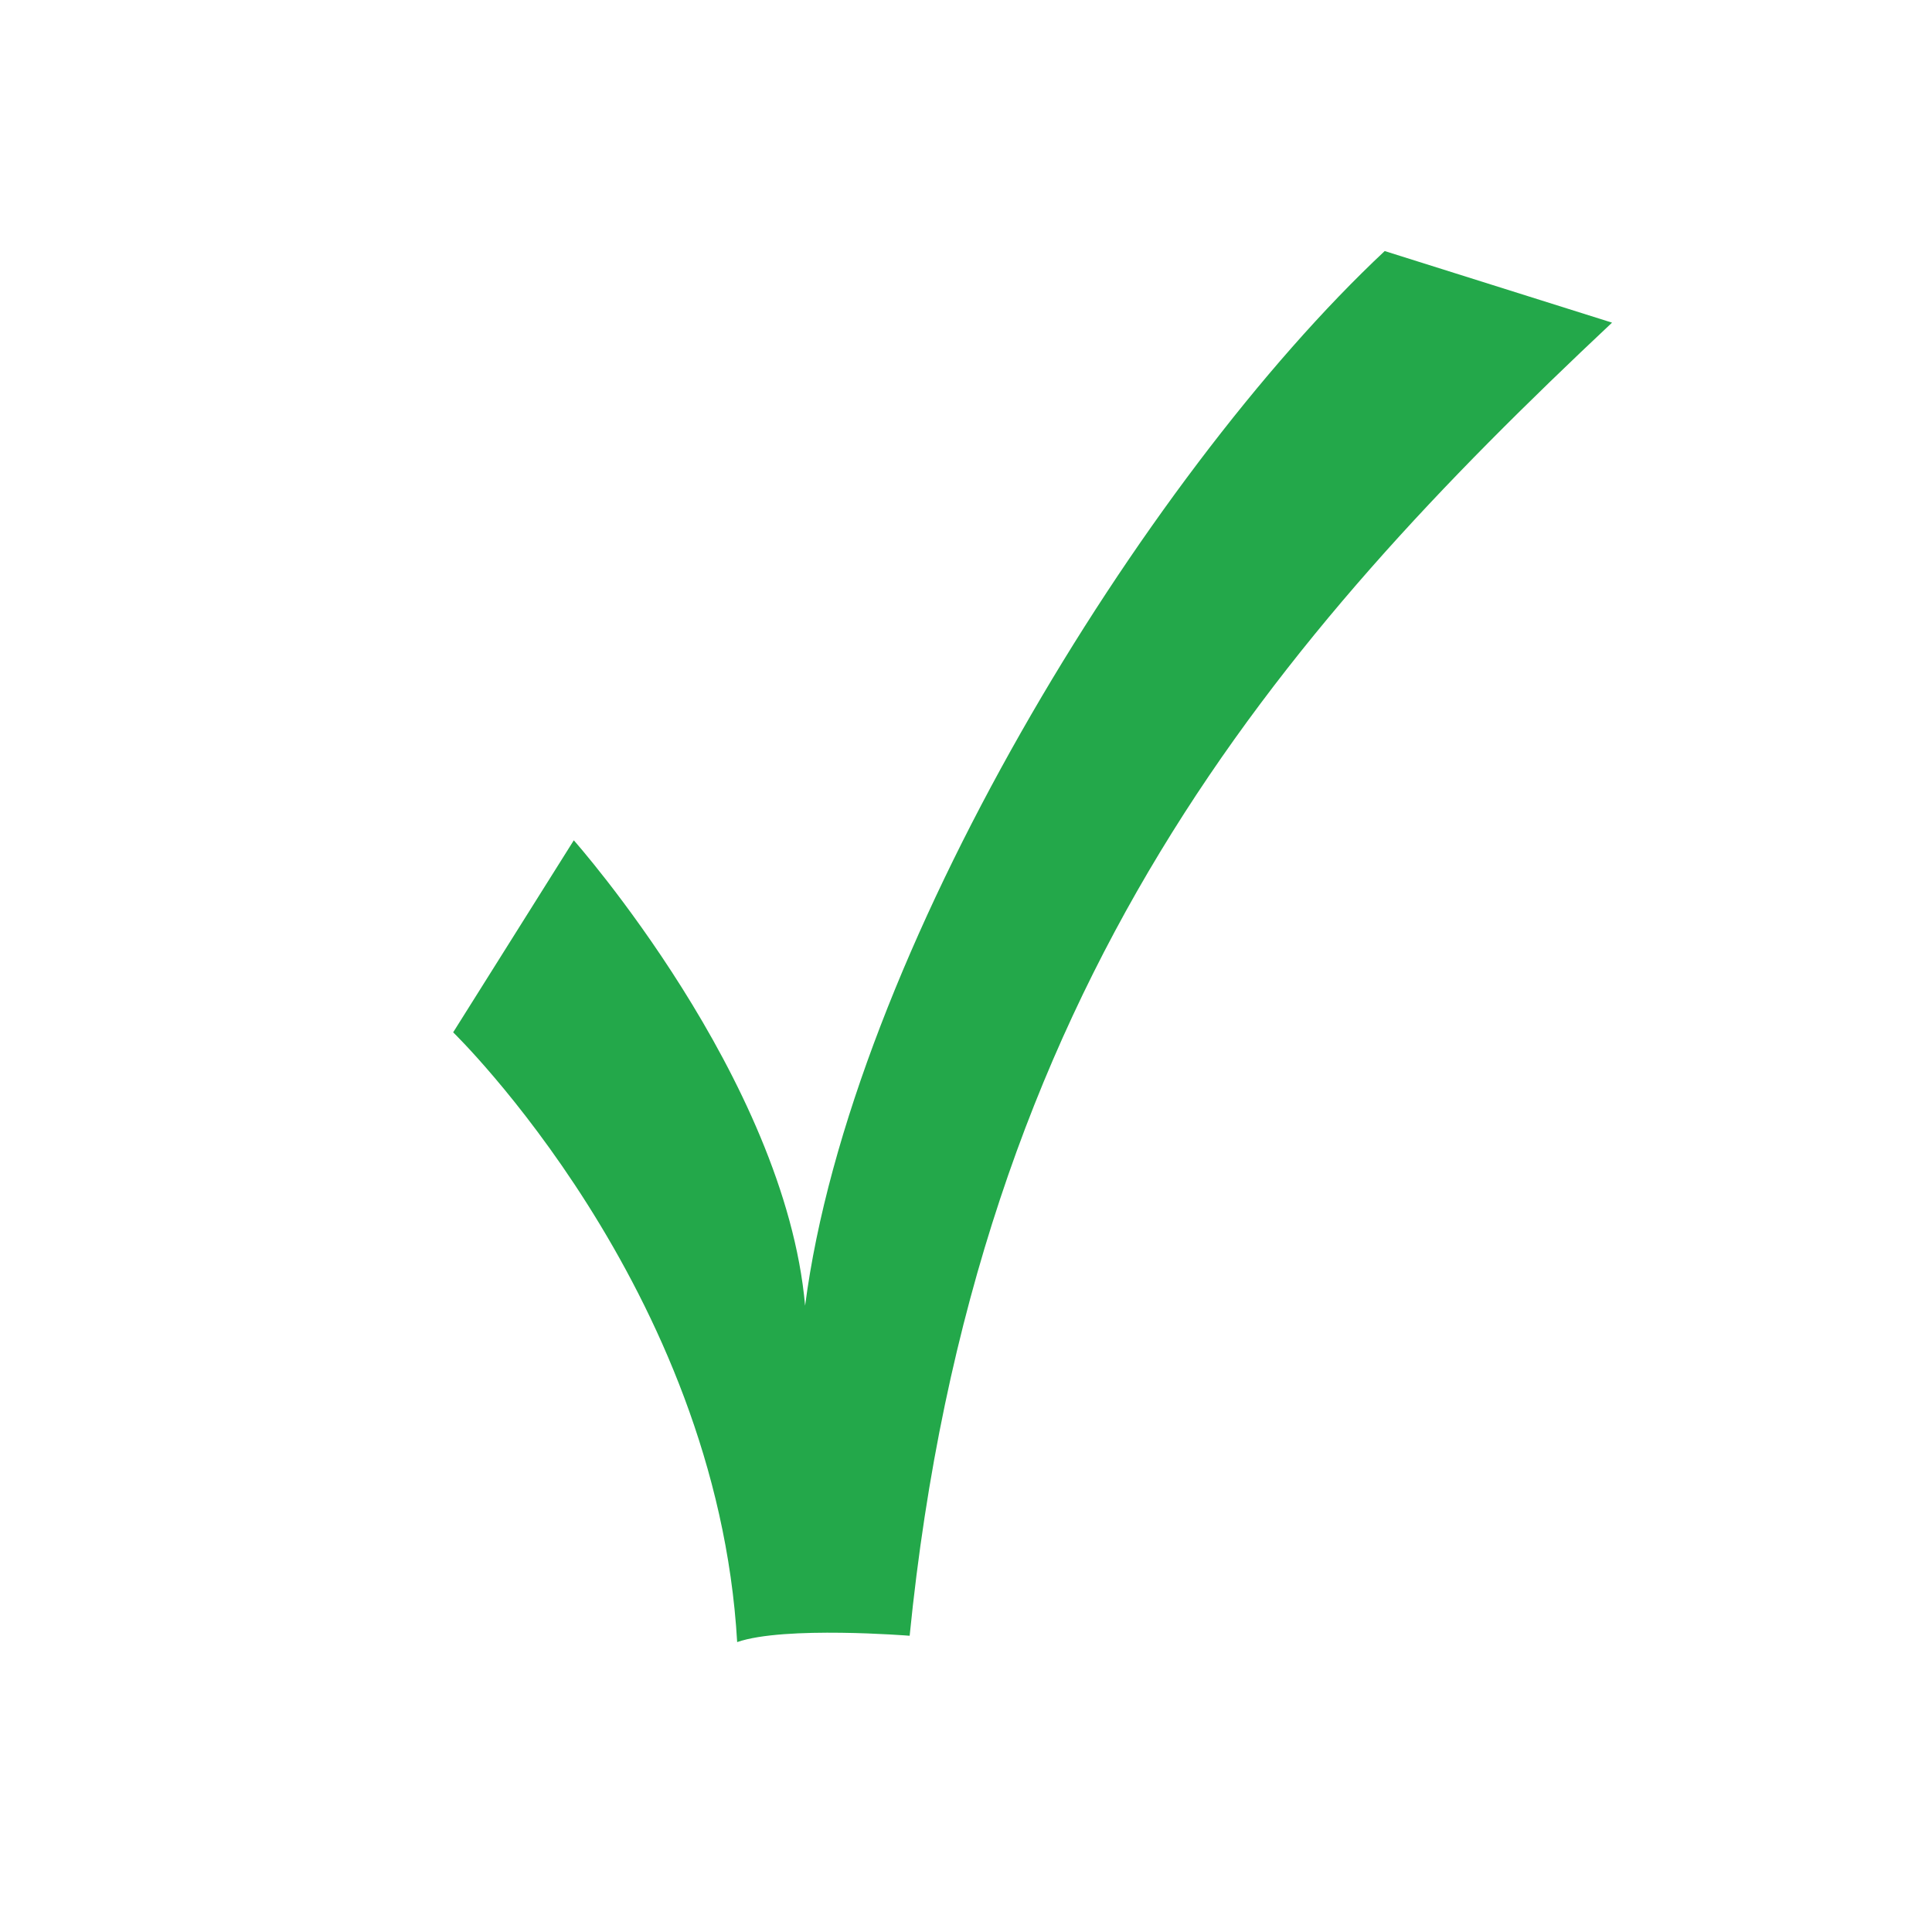 <?xml version="1.0" encoding="utf-8"?>
<!-- Generator: Adobe Illustrator 16.0.0, SVG Export Plug-In . SVG Version: 6.00 Build 0)  -->
<!DOCTYPE svg PUBLIC "-//W3C//DTD SVG 1.1//EN" "http://www.w3.org/Graphics/SVG/1.1/DTD/svg11.dtd">
<svg version="1.1" id="Layer_1" xmlns="http://www.w3.org/2000/svg" xmlns:xlink="http://www.w3.org/1999/xlink" x="0px" y="0px"
	 width="18px" height="18px" viewBox="0 0 18 18" enable-background="new 0 0 18 18" xml:space="preserve">
<path fill="#23A84A" d="M15.019,3.006l-2.118-0.667c-2.262,2.12-4.978,6.57-5.4,9.826c-0.188-2.119-2.155-4.336-2.155-4.336
	L4.222,9.618c0,0,2.456,2.382,2.646,5.681c0.44-0.153,1.607-0.059,1.607-0.059C9.084,9.153,11.911,5.927,15.019,3.006z"/>
</svg>
